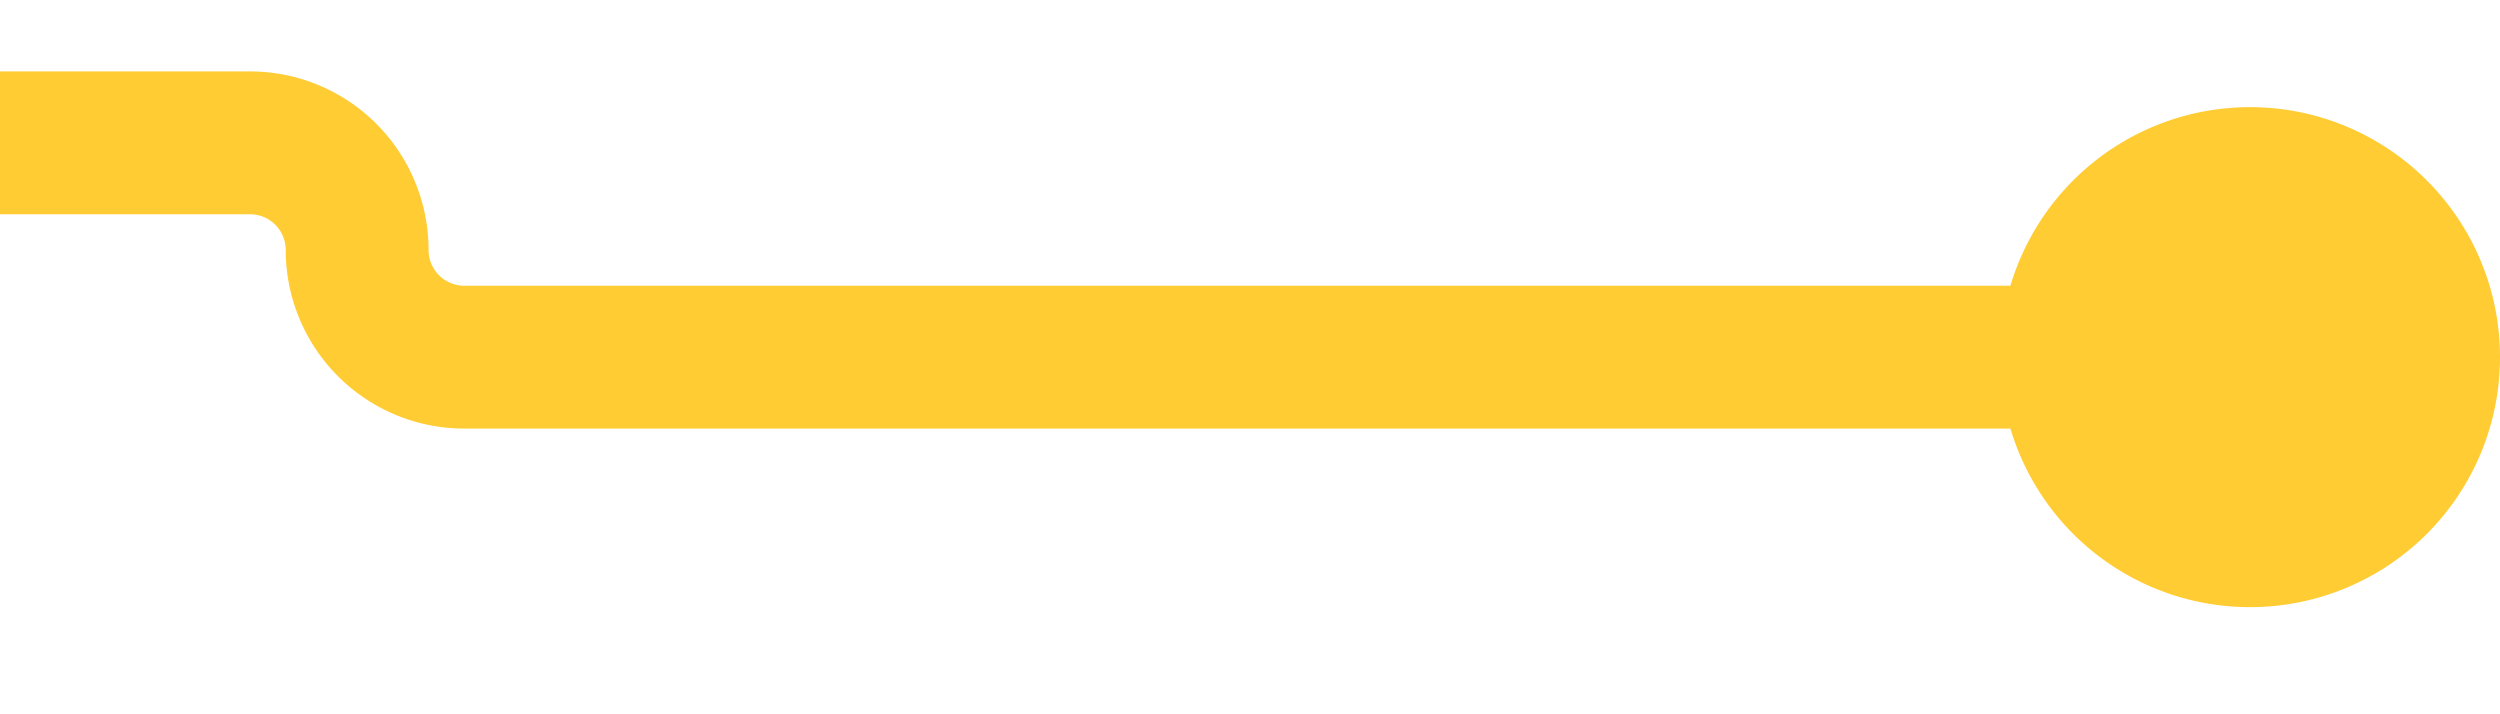 ﻿<?xml version="1.0" encoding="utf-8"?>
<svg version="1.1" xmlns:xlink="http://www.w3.org/1999/xlink" width="35px" height="10px" preserveAspectRatio="xMinYMid meet" viewBox="415 146  35 8" xmlns="http://www.w3.org/2000/svg">
  <path d="M 214 147  L 418.5 147  A 1.5 1.5 0 0 1 420 148.5 A 1.5 1.5 0 0 0 421.5 150 L 448 150  " stroke-width="2" stroke="#ffcc33" fill="none" />
  <path d="M 215.5 143.5  A 3.5 3.5 0 0 0 212 147 A 3.5 3.5 0 0 0 215.5 150.5 A 3.5 3.5 0 0 0 219 147 A 3.5 3.5 0 0 0 215.5 143.5 Z M 446.5 146.5  A 3.5 3.5 0 0 0 443 150 A 3.5 3.5 0 0 0 446.5 153.5 A 3.5 3.5 0 0 0 450 150 A 3.5 3.5 0 0 0 446.5 146.5 Z " fill-rule="nonzero" fill="#ffcc33" stroke="none" />
</svg>